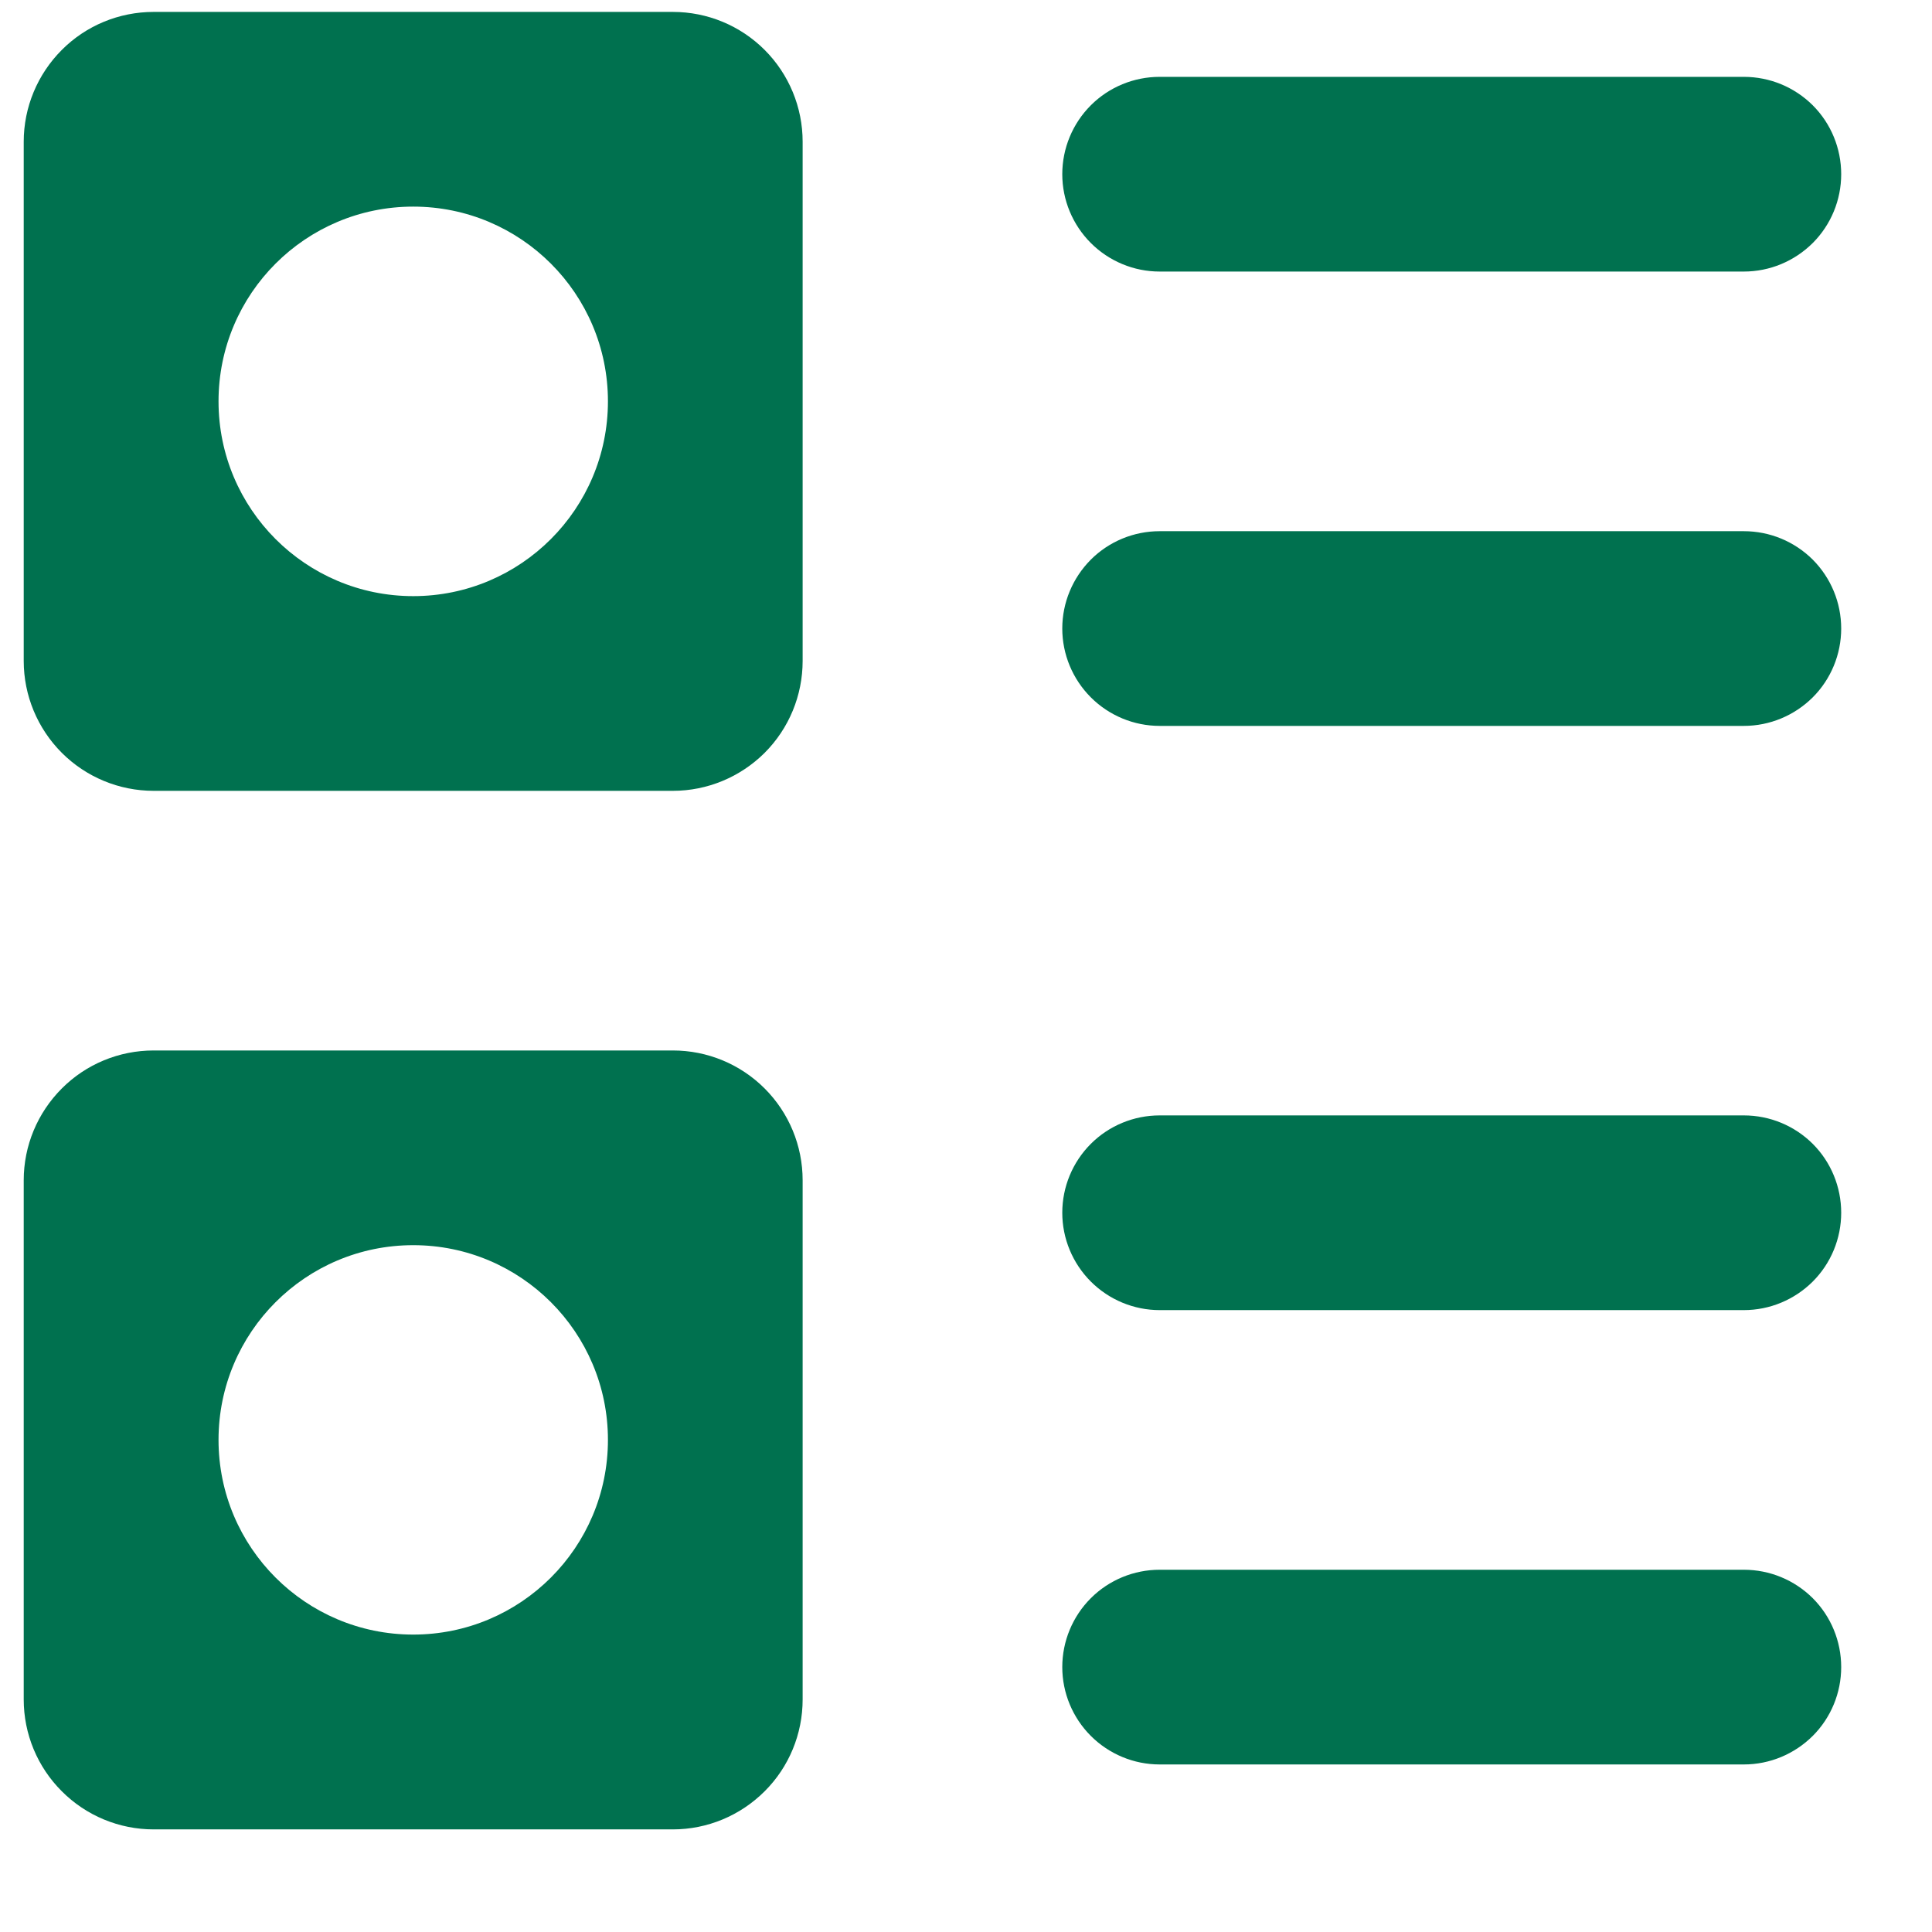 <svg width="18" height="18" viewBox="0 0 18 18" fill="none" xmlns="http://www.w3.org/2000/svg">
<path fill-rule="evenodd" clip-rule="evenodd" d="M3.85 5.554C2.848 5.554 2.036 4.741 2.036 3.739C2.036 2.737 2.848 1.925 3.85 1.925C4.852 1.925 5.664 2.737 5.664 3.739C5.664 4.741 4.852 5.554 3.85 5.554ZM0.221 1.32C0.221 1 0.349 0.692 0.576 0.465C0.802 0.238 1.11 0.111 1.431 0.111H6.269C6.59 0.111 6.897 0.238 7.124 0.465C7.351 0.692 7.478 1 7.478 1.32V6.158C7.478 6.479 7.351 6.787 7.124 7.014C6.897 7.24 6.59 7.368 6.269 7.368H1.431C1.11 7.368 0.802 7.24 0.576 7.014C0.349 6.787 0.221 6.479 0.221 6.158V1.32ZM9.897 1.623C9.897 1.382 9.993 1.151 10.163 0.981C10.333 0.811 10.564 0.716 10.804 0.716H16.247C16.488 0.716 16.718 0.811 16.889 0.981C17.059 1.151 17.154 1.382 17.154 1.623C17.154 1.863 17.059 2.094 16.889 2.264C16.718 2.434 16.488 2.53 16.247 2.53H10.804C10.564 2.53 10.333 2.434 10.163 2.264C9.993 2.094 9.897 1.863 9.897 1.623ZM10.804 4.949C10.564 4.949 10.333 5.044 10.163 5.214C9.993 5.385 9.897 5.615 9.897 5.856C9.897 6.096 9.993 6.327 10.163 6.497C10.333 6.667 10.564 6.763 10.804 6.763H16.247C16.488 6.763 16.718 6.667 16.889 6.497C17.059 6.327 17.154 6.096 17.154 5.856C17.154 5.615 17.059 5.385 16.889 5.214C16.718 5.044 16.488 4.949 16.247 4.949H10.804ZM3.85 11.601C2.848 11.601 2.036 12.413 2.036 13.415C2.036 14.417 2.848 15.229 3.85 15.229C4.852 15.229 5.664 14.417 5.664 13.415C5.664 12.413 4.852 11.601 3.85 11.601ZM1.431 9.787C1.11 9.787 0.802 9.914 0.576 10.141C0.349 10.368 0.221 10.675 0.221 10.996V15.834C0.221 16.155 0.349 16.463 0.576 16.689C0.802 16.916 1.11 17.044 1.431 17.044H6.269C6.59 17.044 6.897 16.916 7.124 16.689C7.351 16.463 7.478 16.155 7.478 15.834V10.996C7.478 10.675 7.351 10.368 7.124 10.141C6.897 9.914 6.59 9.787 6.269 9.787H1.431ZM10.804 10.392C10.564 10.392 10.333 10.487 10.163 10.657C9.993 10.827 9.897 11.058 9.897 11.299C9.897 11.539 9.993 11.77 10.163 11.94C10.333 12.11 10.564 12.206 10.804 12.206H16.247C16.488 12.206 16.718 12.11 16.889 11.94C17.059 11.77 17.154 11.539 17.154 11.299C17.154 11.058 17.059 10.827 16.889 10.657C16.718 10.487 16.488 10.392 16.247 10.392H10.804ZM10.804 14.625C10.564 14.625 10.333 14.72 10.163 14.89C9.993 15.06 9.897 15.291 9.897 15.532C9.897 15.772 9.993 16.003 10.163 16.173C10.333 16.343 10.564 16.439 10.804 16.439H16.247C16.488 16.439 16.718 16.343 16.889 16.173C17.059 16.003 17.154 15.772 17.154 15.532C17.154 15.291 17.059 15.06 16.889 14.89C16.718 14.72 16.488 14.625 16.247 14.625H10.804Z" fill="#00714F"/>
</svg>
